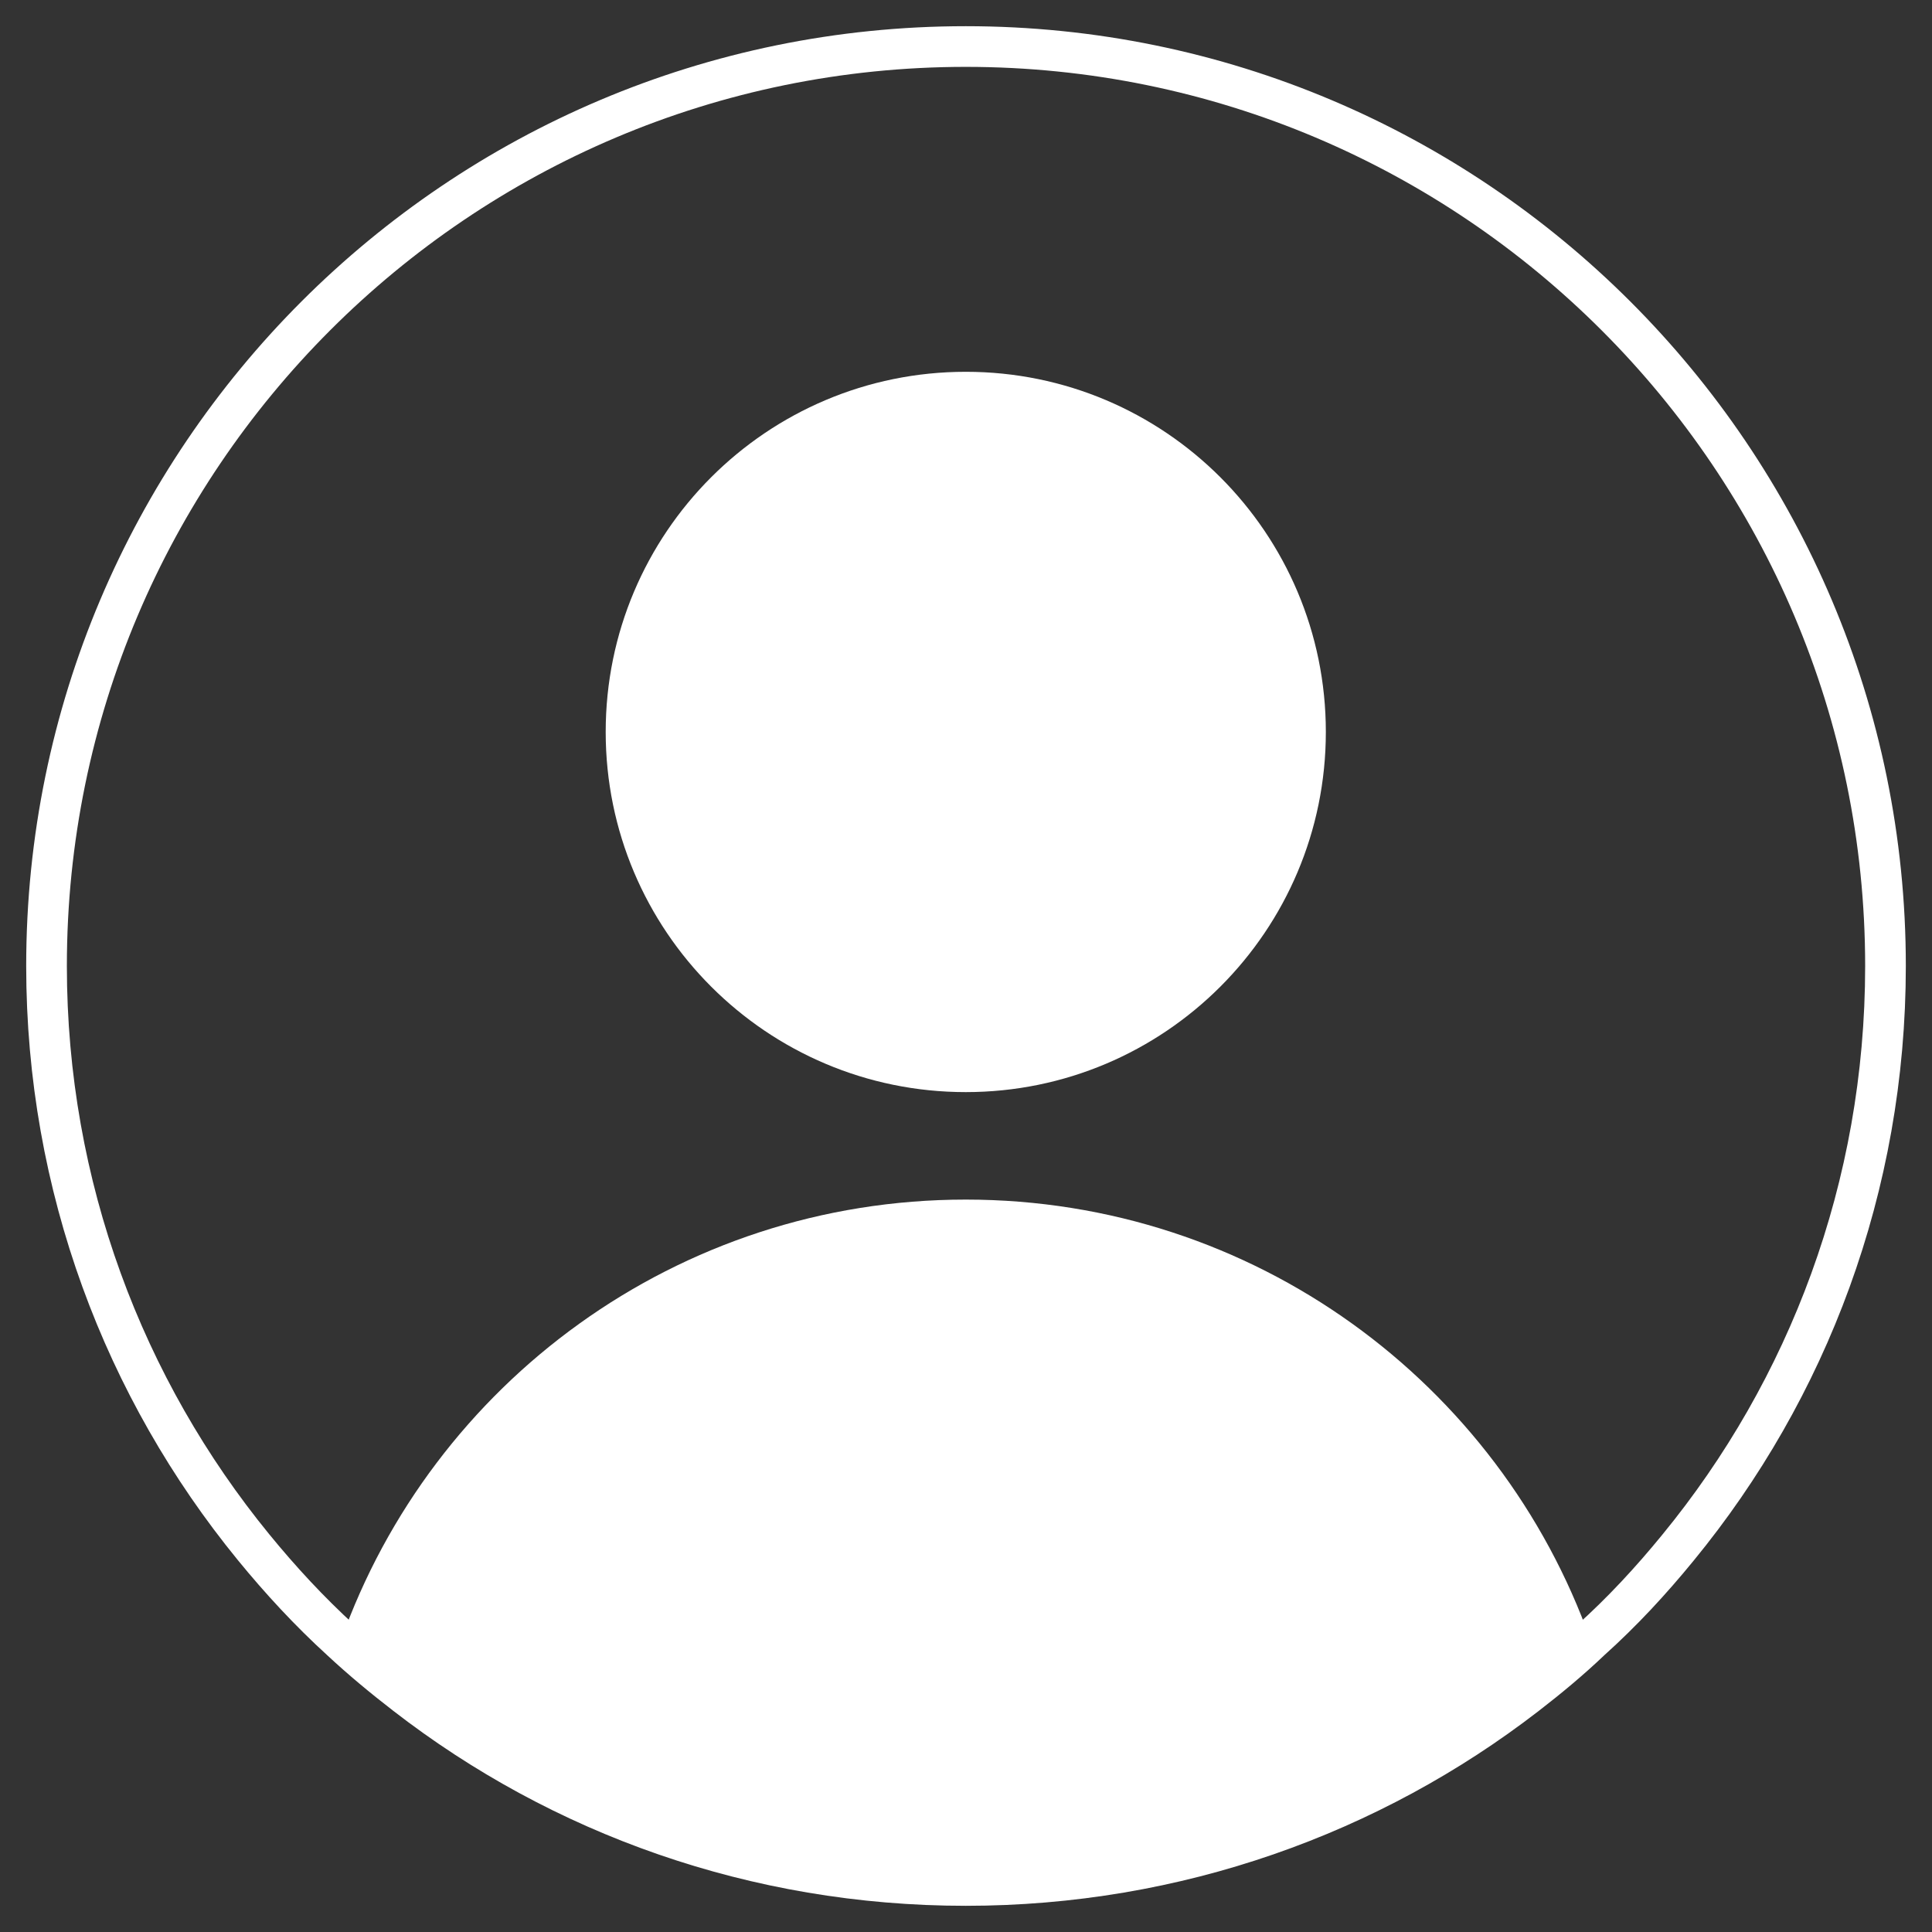 <svg width="95" height="95" viewBox="0 0 95 95" fill="none" xmlns="http://www.w3.org/2000/svg">
<rect x="0" y="0" width="95" height="95" fill="#333333" stroke="none"/>
<path d="M92.713 47.5C92.713 58.368 88.892 68.321 82.51 76.101C81.184 77.725 79.765 79.258 78.21 80.654C77.203 81.615 76.128 82.507 75.03 83.354C67.413 89.234 57.851 92.712 47.489 92.712C37.126 92.712 27.564 89.234 19.947 83.331C18.849 82.484 17.774 81.592 16.767 80.654C15.212 79.235 13.794 77.702 12.467 76.078C6.108 68.298 2.288 58.345 2.288 47.5C2.288 22.537 22.532 2.288 47.489 2.288C72.445 2.288 92.713 22.537 92.713 47.5Z" stroke="white" stroke-width="2" stroke-miterlimit="10"/>
<path d="M47.489 53.701C57.267 53.701 65.194 45.772 65.194 35.991C65.194 26.21 57.267 18.282 47.489 18.282C37.71 18.282 29.783 26.21 29.783 35.991C29.783 45.772 37.71 53.701 47.489 53.701Z" fill="white"/>
<path d="M78.21 80.654C77.203 81.615 76.128 82.507 75.03 83.354C67.413 89.234 57.851 92.712 47.489 92.712C37.126 92.712 27.565 89.234 19.947 83.331C18.849 82.484 17.774 81.592 16.768 80.654C21.251 68.024 33.306 58.986 47.489 58.986C61.671 58.986 73.726 68.024 78.21 80.654Z" fill="white"/>
</svg>
